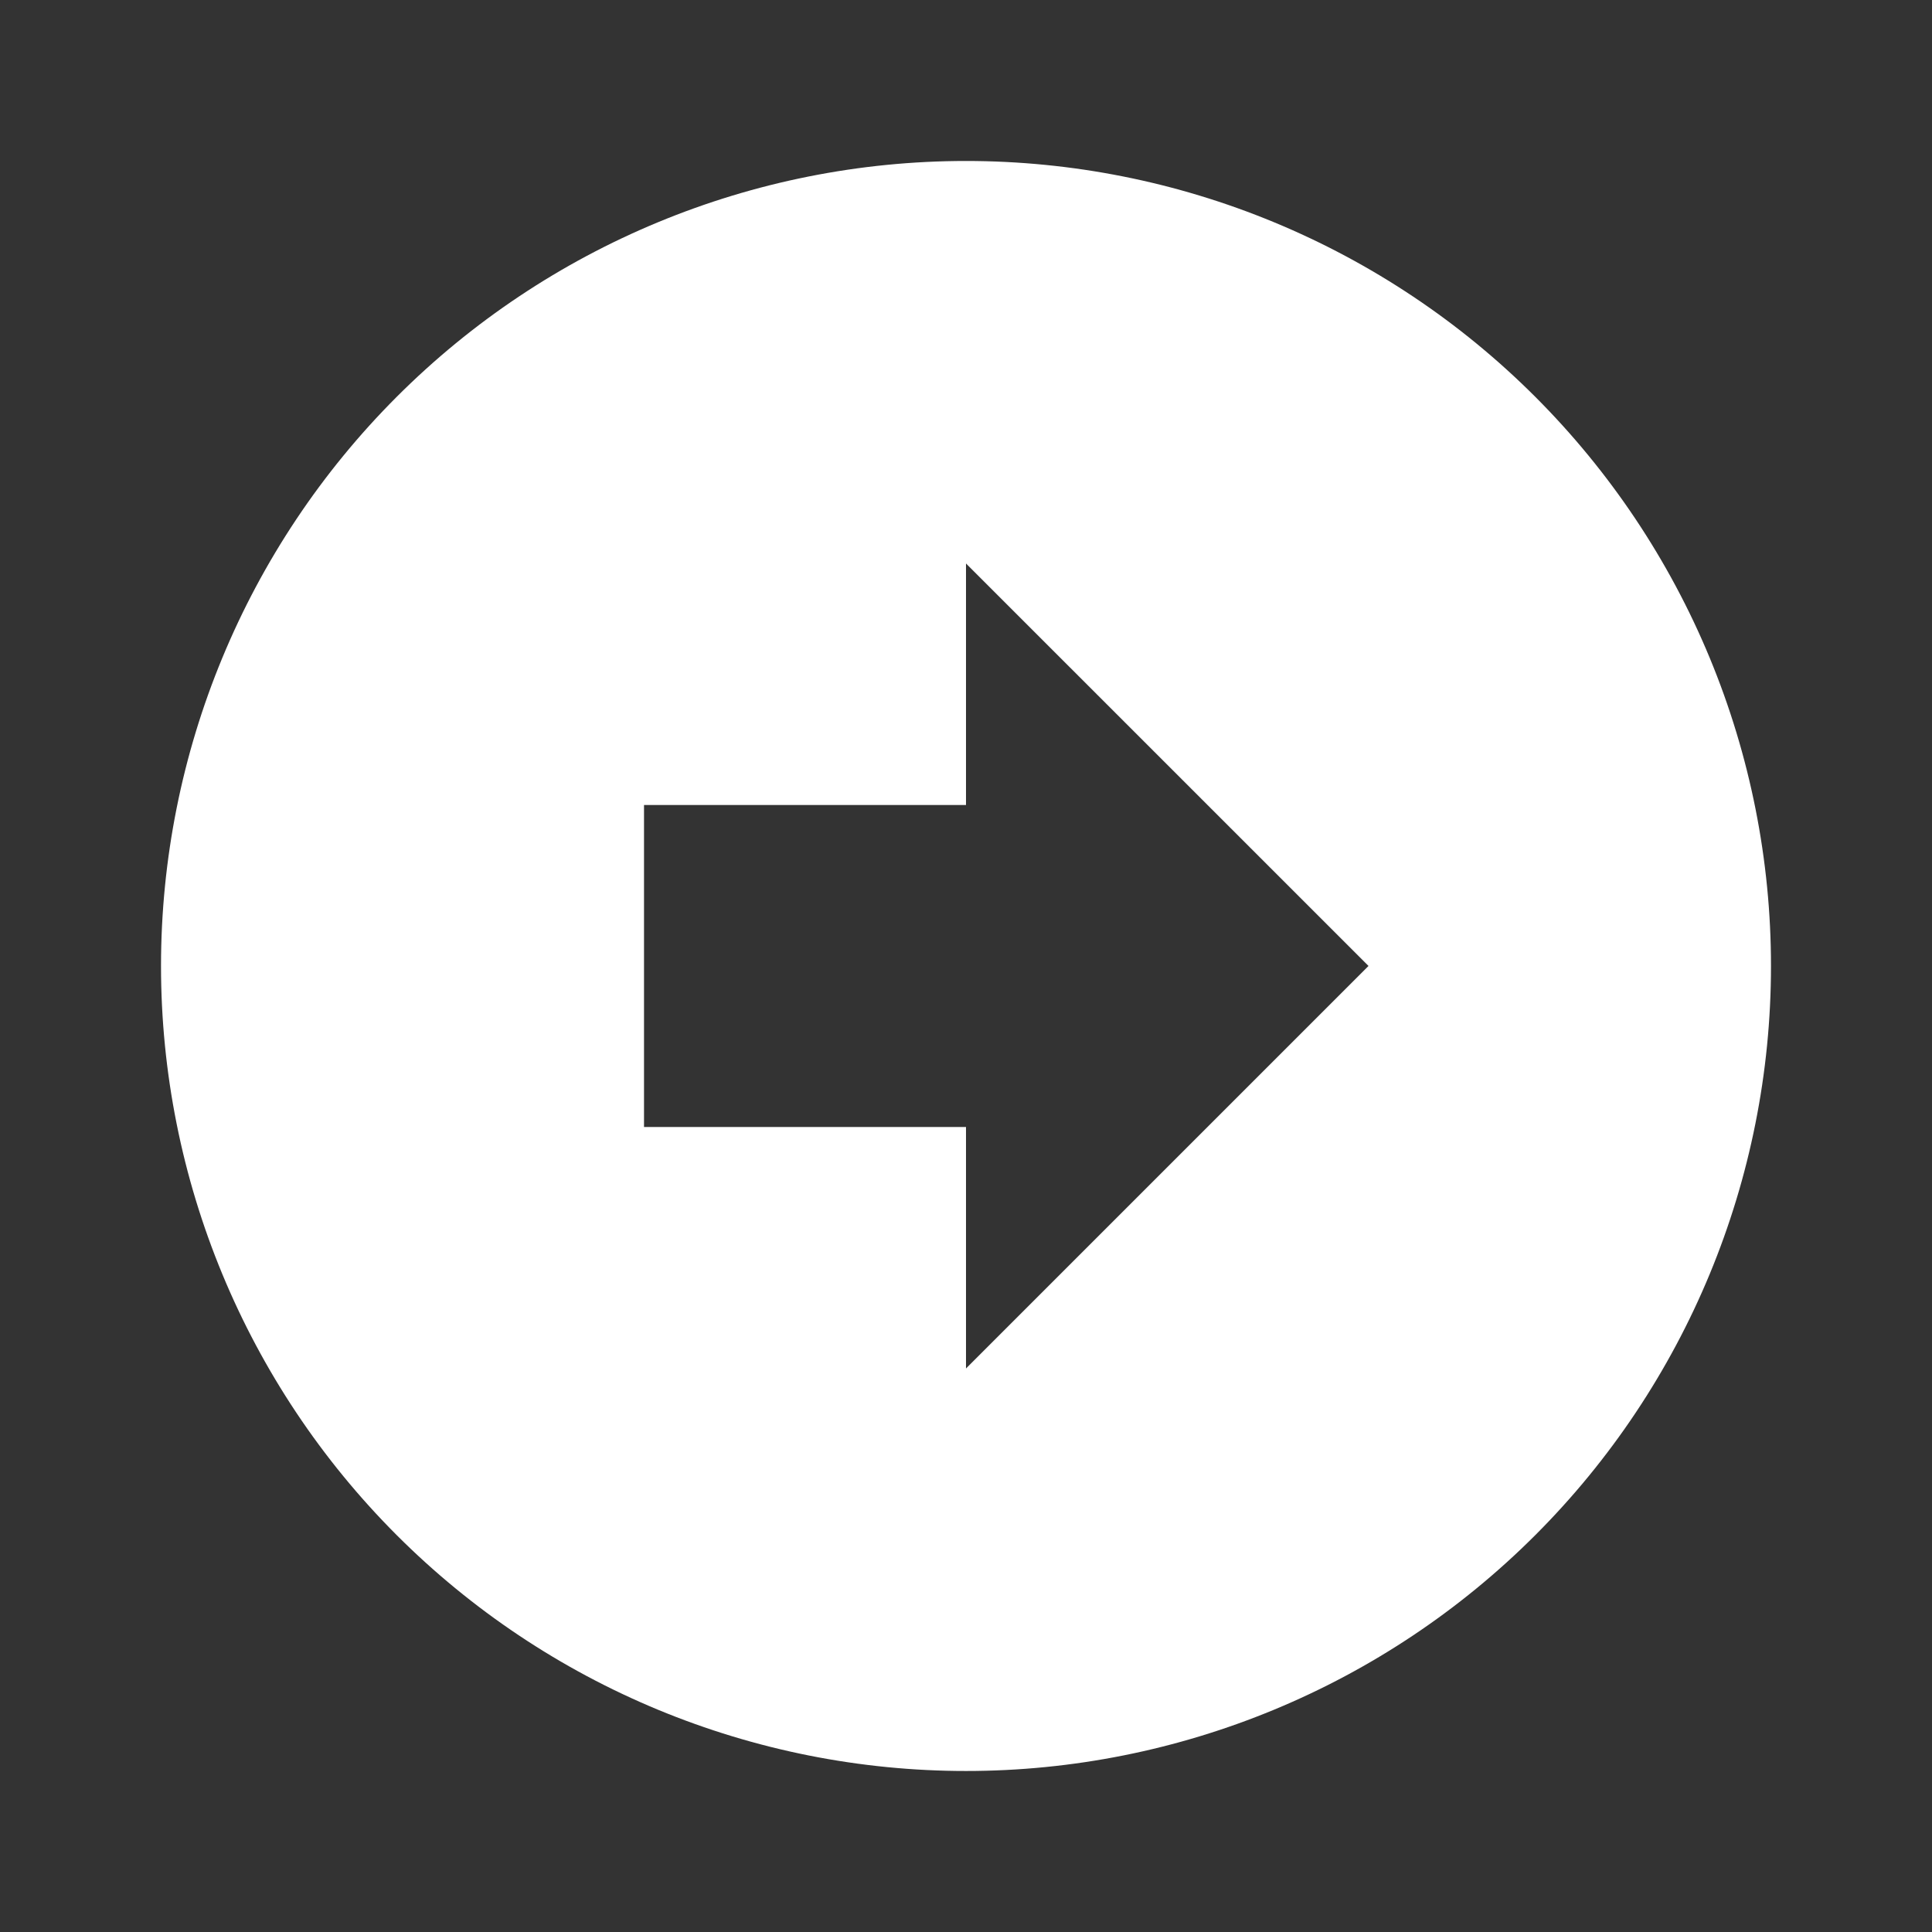 <svg width="50" height="50" viewBox="0 0 50 50" fill="none" xmlns="http://www.w3.org/2000/svg">
<rect x="0" y="0" width="50" height="50" fill="#333333" stroke="none"/>
<path d="M4.167 24.999C4.167 19.474 6.362 14.175 10.269 10.268C14.176 6.361 19.475 4.166 25 4.166C27.736 4.166 30.445 4.705 32.973 5.752C35.5 6.799 37.797 8.333 39.731 10.268C41.666 12.203 43.201 14.499 44.248 17.027C45.294 19.554 45.833 22.264 45.833 24.999C45.833 30.525 43.639 35.824 39.731 39.731C35.825 43.638 30.525 45.833 25 45.833C22.264 45.833 19.555 45.294 17.027 44.247C14.5 43.2 12.203 41.665 10.269 39.731C6.362 35.824 4.167 30.525 4.167 24.999ZM35.417 24.999L25 14.583V20.833H16.667V29.166H25V35.416L35.417 24.999Z" fill="white"/>
</svg>
